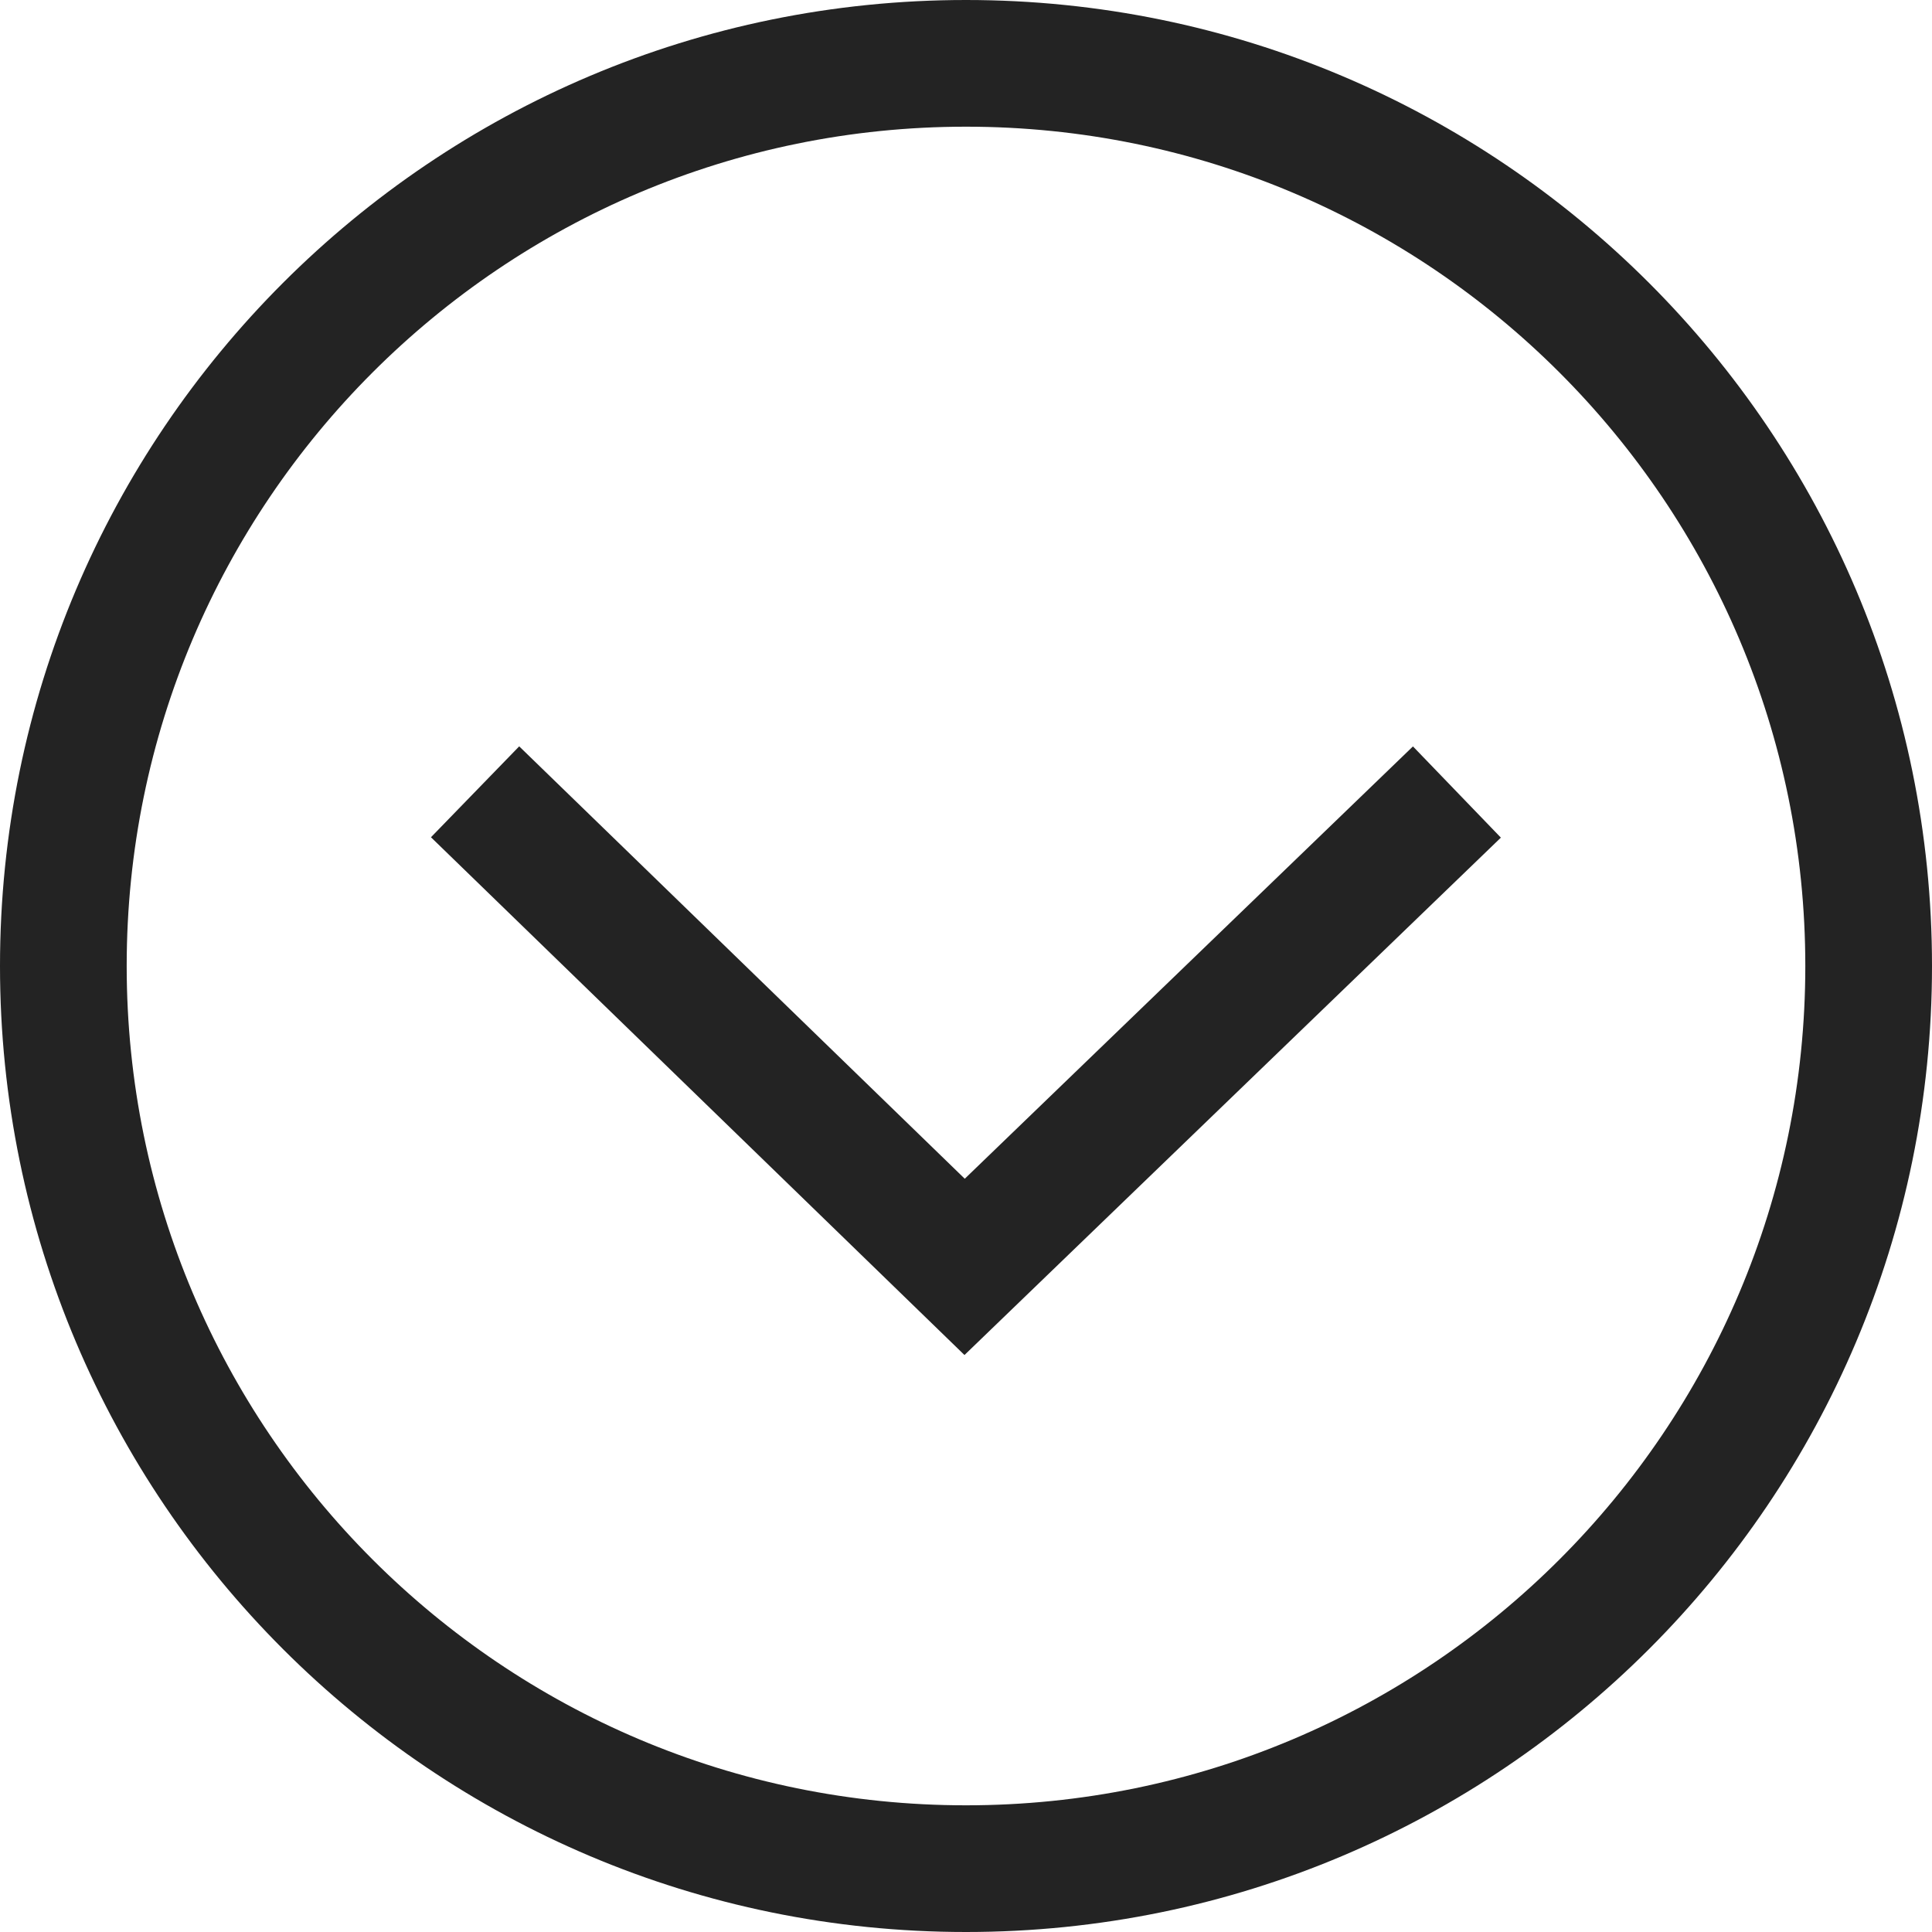 <svg width="61px" height="61px" viewBox="0 0 61 61" xmlns="http://www.w3.org/2000/svg">
    <title>
        caret-circle-down-l
    </title>
    <path d="M57 30.5C57 15.864 45.135 4 30.5 4 15.864 4 4 15.864 4 30.5 4 45.135 15.865 57 30.5 57S57 45.135 57 30.5zm4 0C61 47.344 47.344 61 30.5 61S0 47.344 0 30.5C0 13.655 13.656 0 30.5 0S61 13.655 61 30.5zm-44.607-6.935l-2.786 2.87 16.845 16.348 16.936-16.336-2.776-2.88-14.151 13.65-14.068-13.652z" fill="#232323"/>
</svg>
